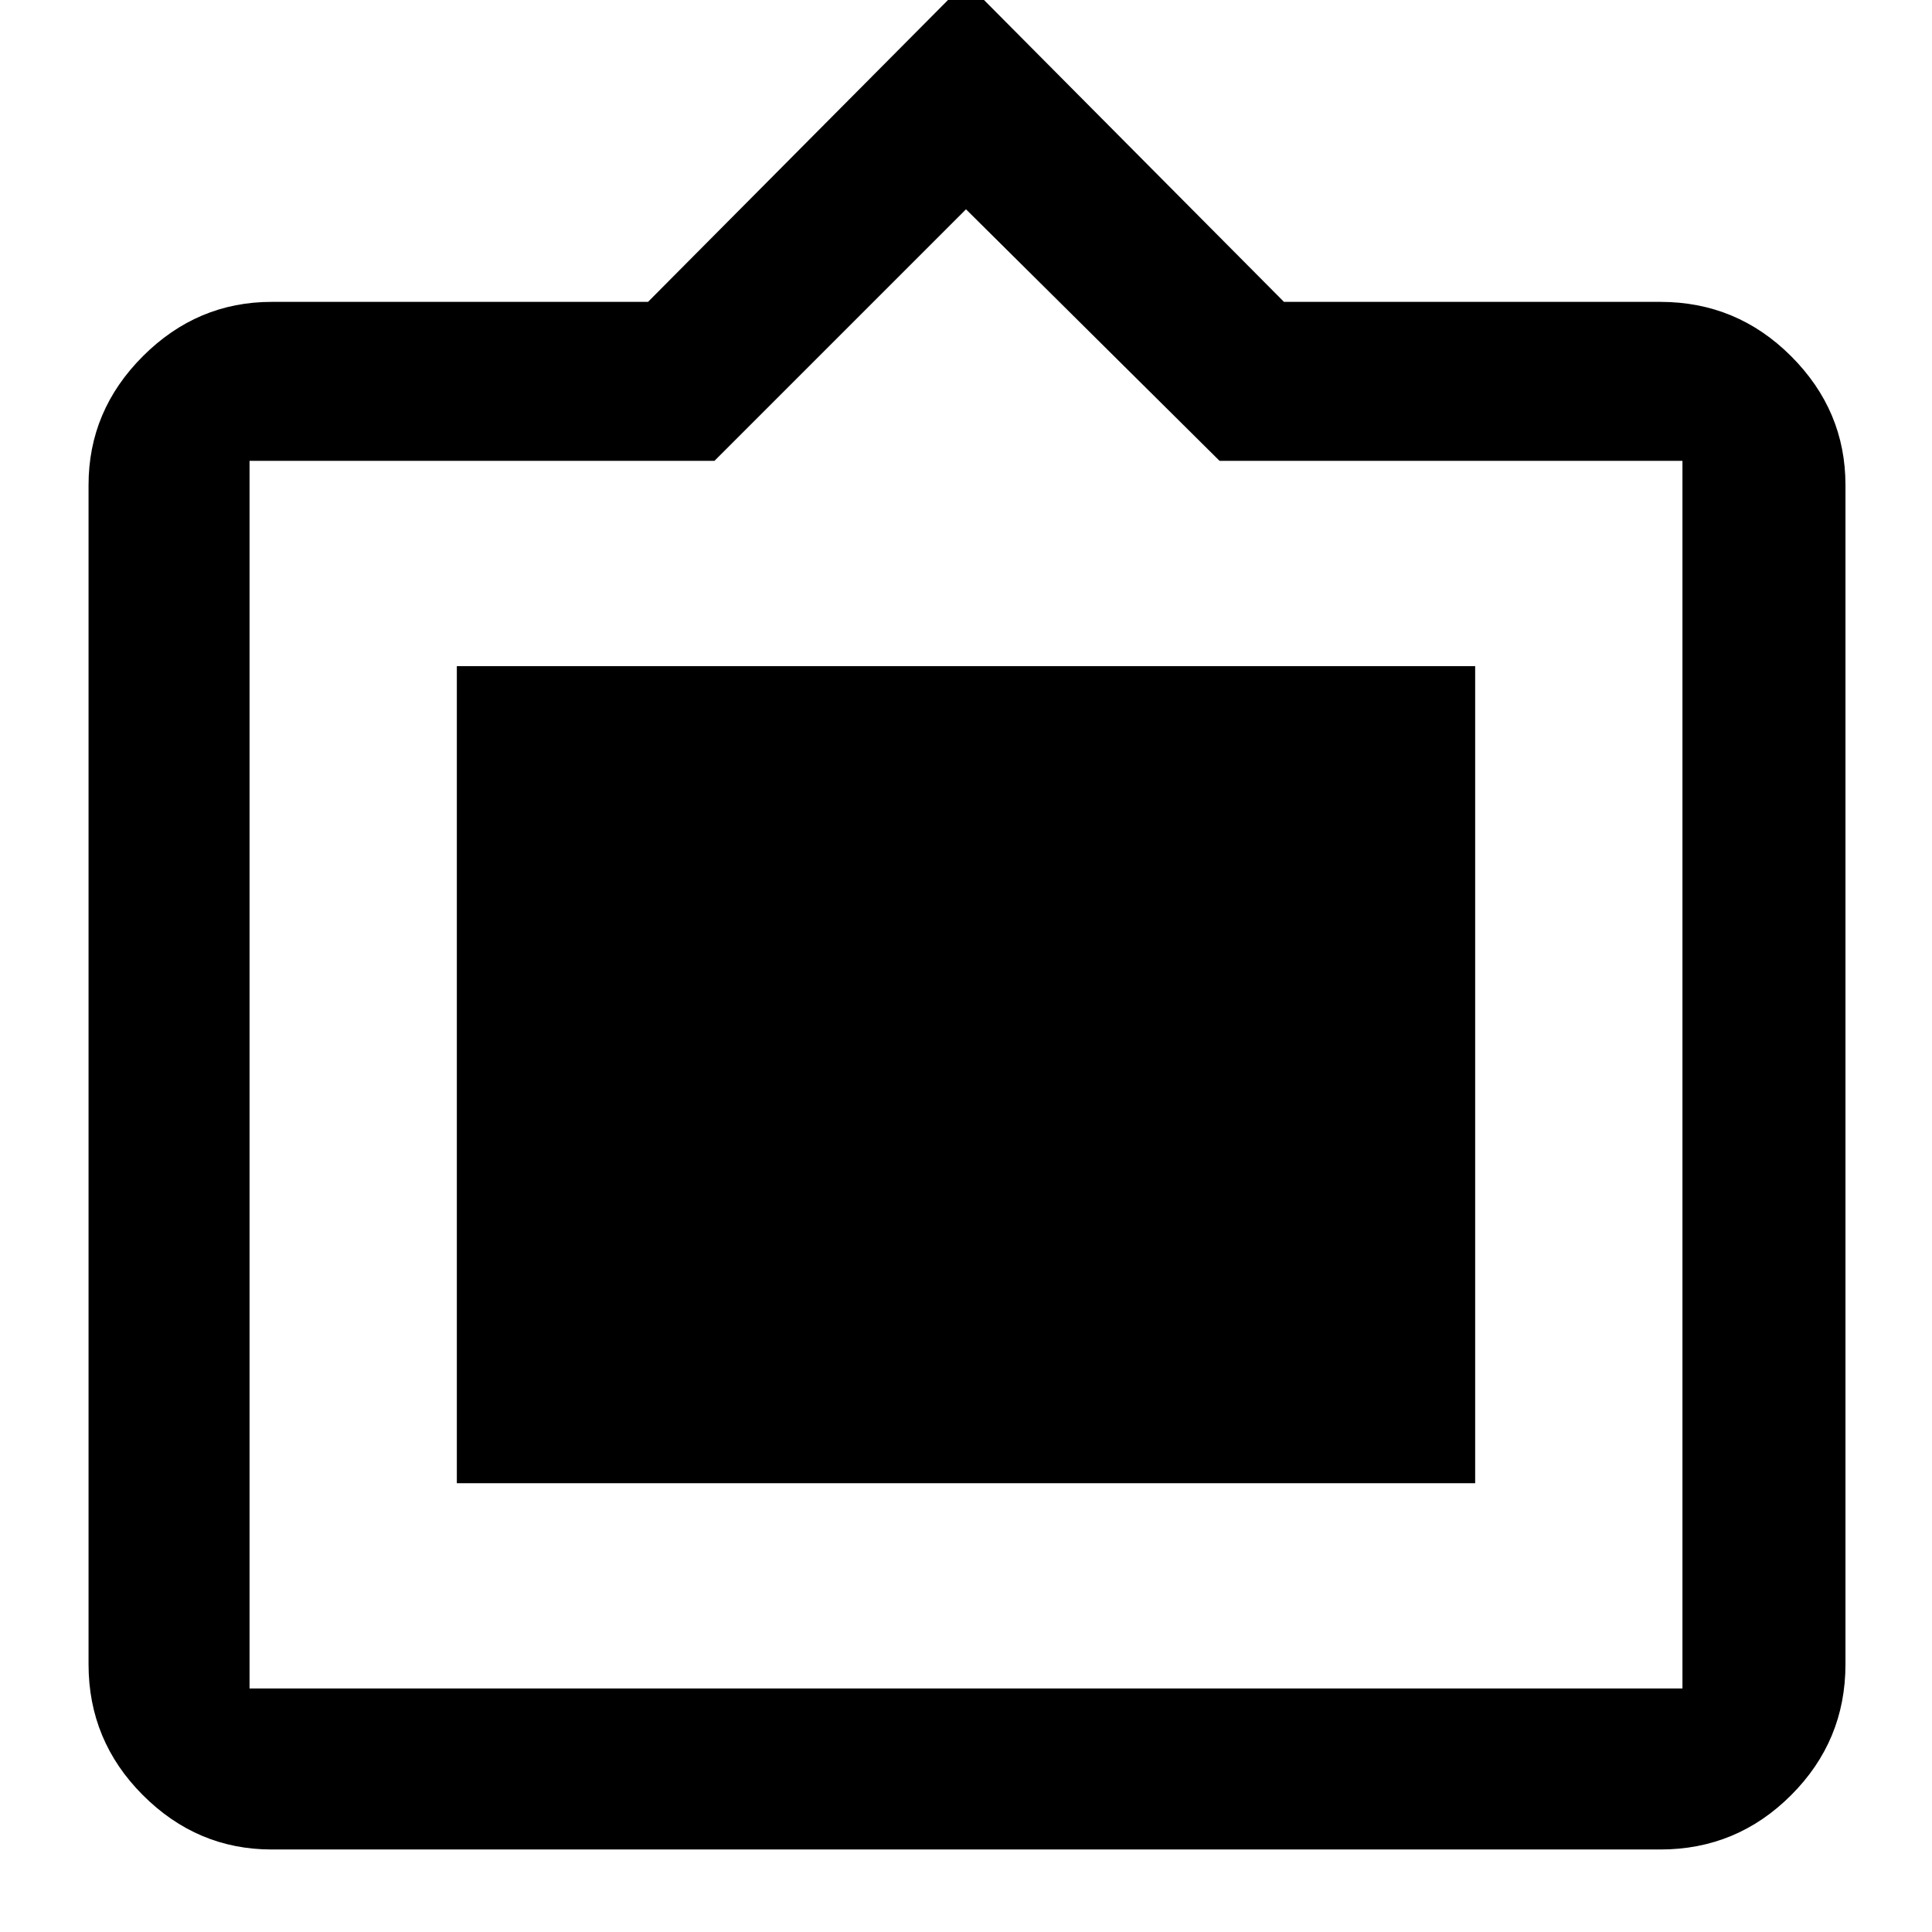 <svg xmlns="http://www.w3.org/2000/svg" height="48" width="48"><path d="M6.75 45.95Q4.9 45.95 3.55 44.6Q2.2 43.25 2.2 41.35V12.05Q2.2 10.2 3.55 8.85Q4.9 7.5 6.75 7.5H16.1L24 -0.45L31.9 7.5H41.25Q43.15 7.5 44.5 8.85Q45.85 10.2 45.85 12.05V41.35Q45.85 43.25 44.5 44.6Q43.15 45.95 41.25 45.95ZM6.2 41.95H41.8Q41.8 41.95 41.8 41.95Q41.8 41.95 41.8 41.95V11.45Q41.8 11.45 41.8 11.45Q41.8 11.45 41.8 11.45H30.3L24 5.2L17.75 11.45H6.2Q6.2 11.45 6.2 11.45Q6.2 11.45 6.2 11.45V41.95Q6.2 41.95 6.2 41.95Q6.2 41.95 6.2 41.95ZM11.35 36.85V16.55H36.65V36.85Z"/></svg>